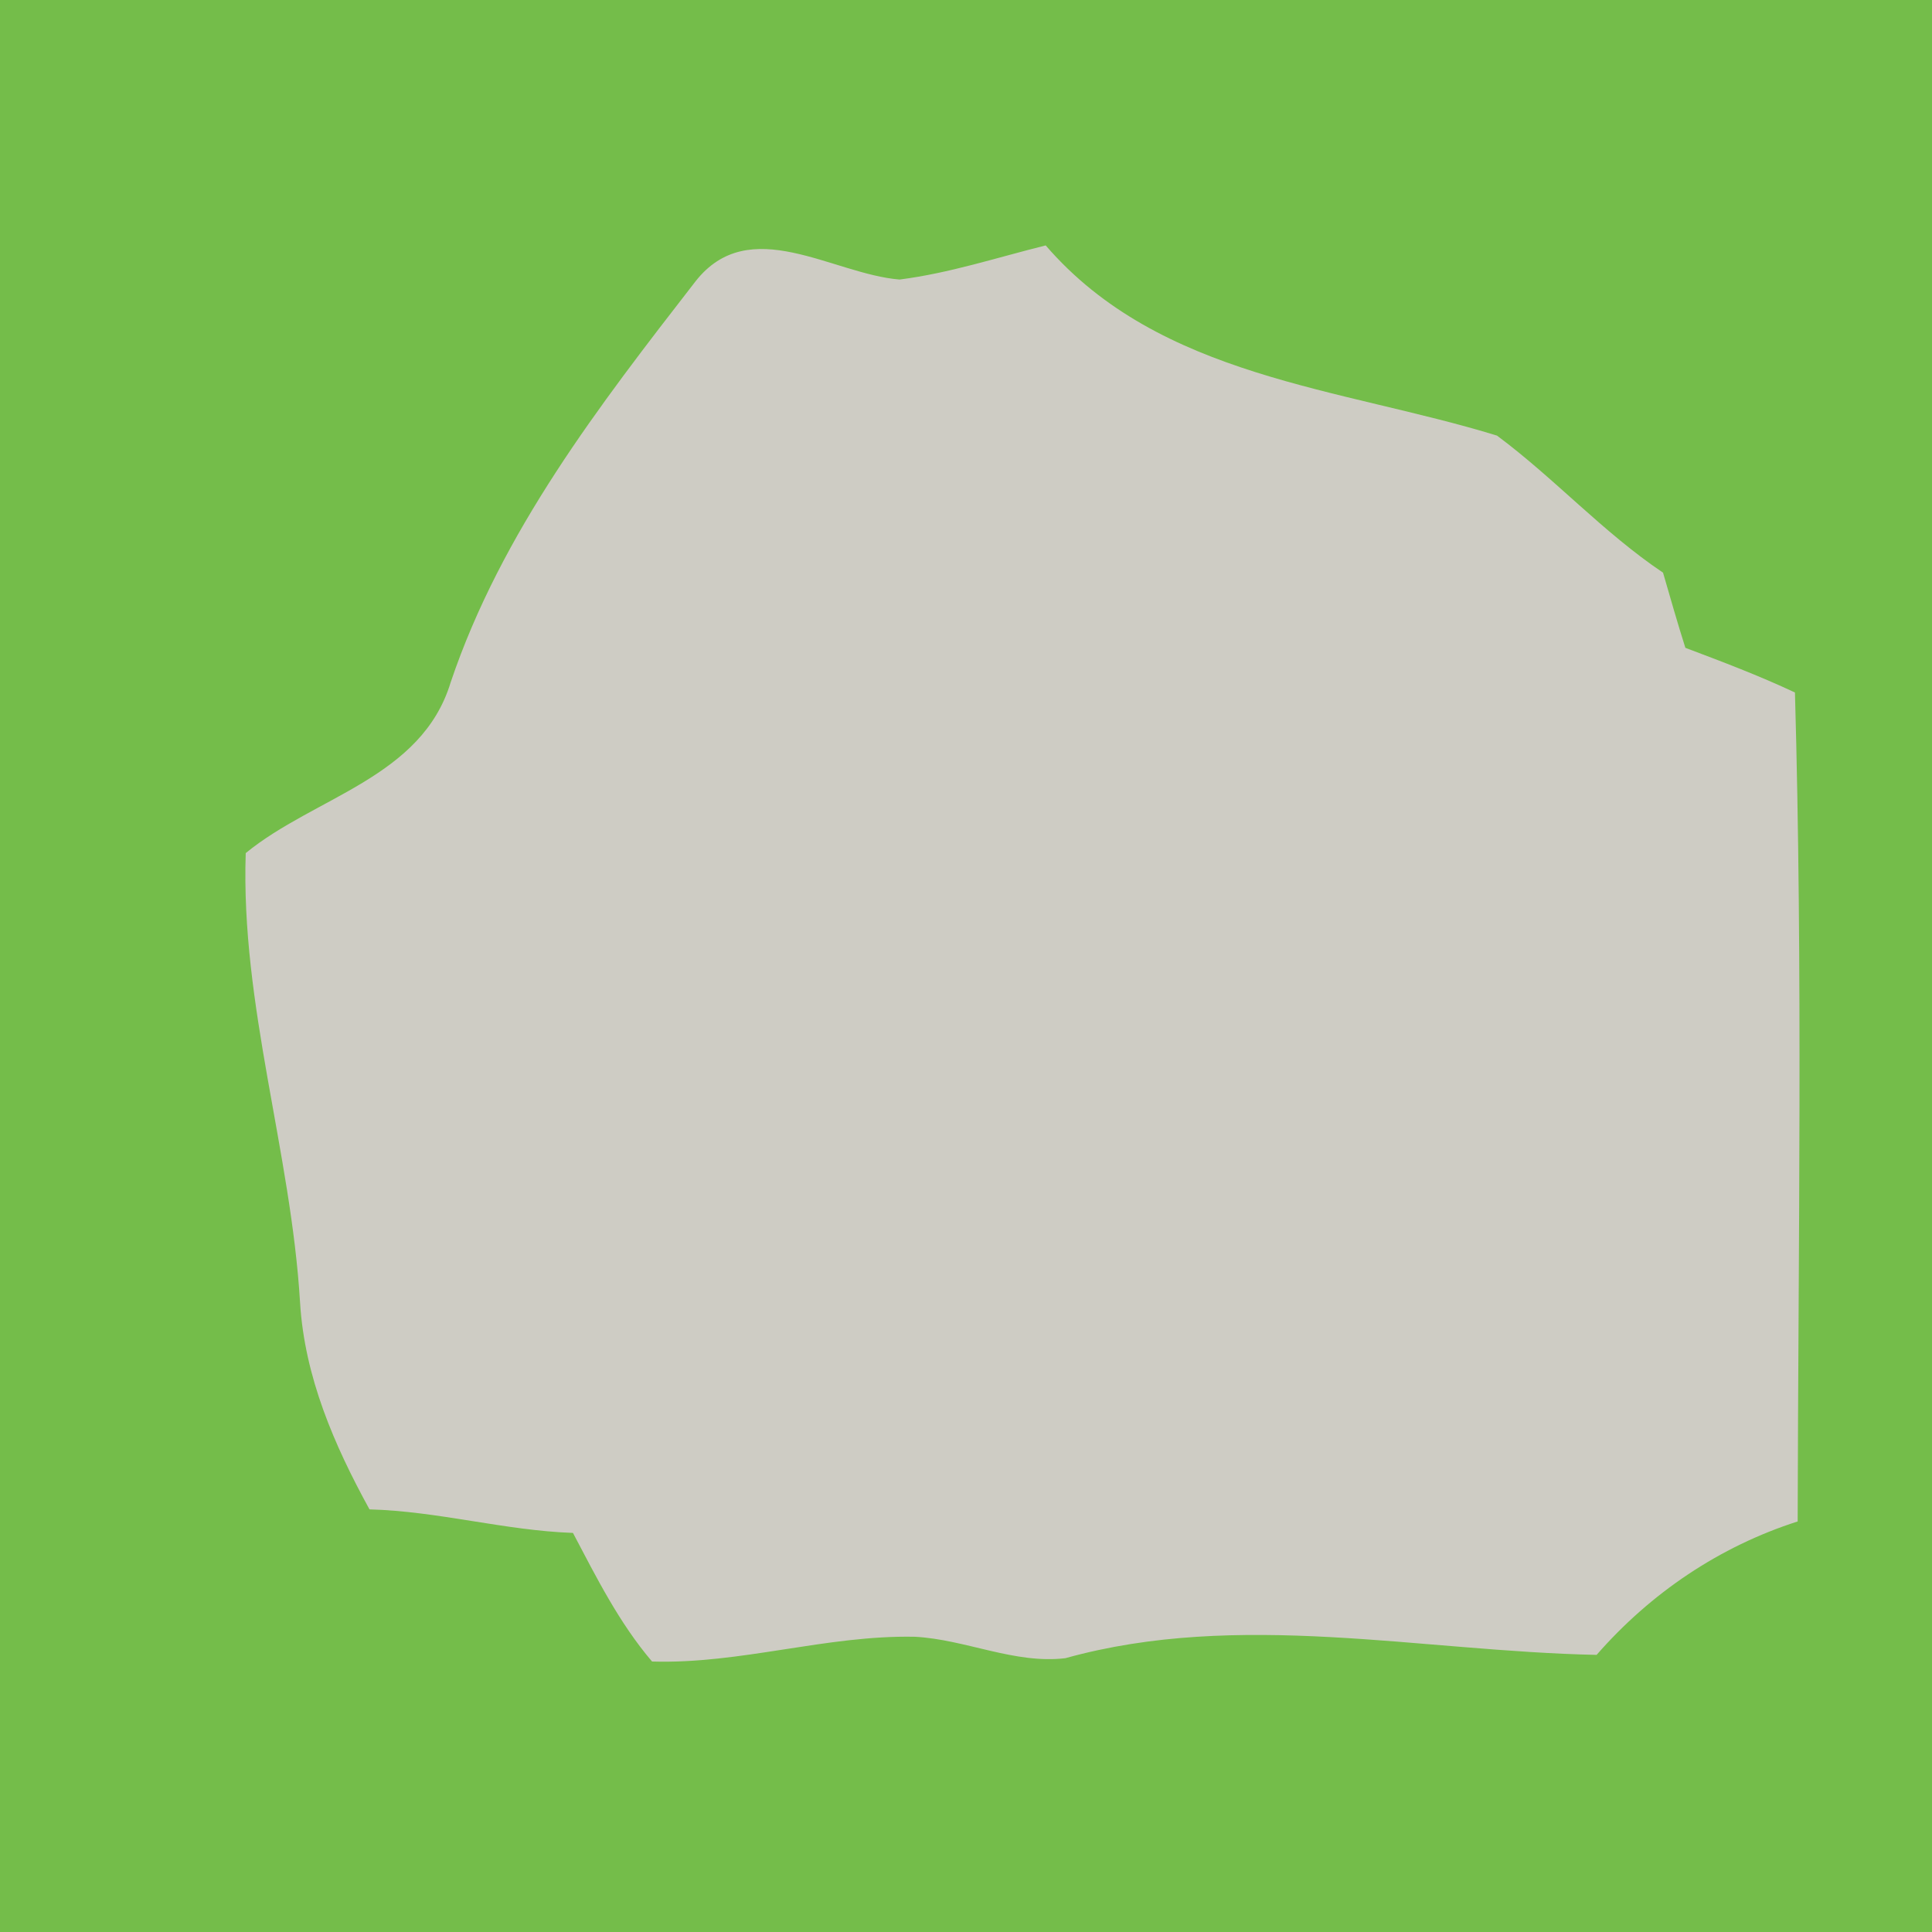 <?xml version="1.0" encoding="UTF-8" ?>
<!DOCTYPE svg PUBLIC "-//W3C//DTD SVG 1.1//EN" "http://www.w3.org/Graphics/SVG/1.1/DTD/svg11.dtd">
<svg width="64pt" height="64pt" viewBox="0 0 64 64" version="1.1" xmlns="http://www.w3.org/2000/svg">
<path fill="#74bd4a" d=" M 0.00 0.00 L 64.00 0.00 L 64.00 64.00 L 0.00 64.00 L 0.00 0.00 Z" />
<path fill="#ceccc4" d=" M 23.04 9.32 C 24.83 7.04 27.57 9.08 29.80 9.26 C 31.45 9.05 33.03 8.53 34.64 8.13 C 38.43 12.52 44.42 12.84 49.59 14.43 C 51.50 15.85 53.11 17.64 55.09 18.97 C 55.33 19.80 55.57 20.64 55.83 21.46 C 57.05 21.92 58.27 22.38 59.46 22.94 C 59.72 32.09 59.57 41.24 59.55 50.40 C 56.96 51.23 54.68 52.77 52.89 54.82 C 47.04 54.70 41.04 53.33 35.29 54.93 C 33.61 55.13 31.99 54.31 30.31 54.22 C 27.38 54.16 24.53 55.13 21.60 55.04 C 20.51 53.76 19.76 52.26 18.98 50.78 C 16.72 50.70 14.51 50.06 12.24 50.00 C 11.07 47.87 10.09 45.61 9.94 43.15 C 9.64 38.15 7.97 33.30 8.14 28.26 C 10.42 26.39 13.97 25.77 14.93 22.60 C 16.61 17.62 19.86 13.42 23.04 9.32 Z" />
</svg>
